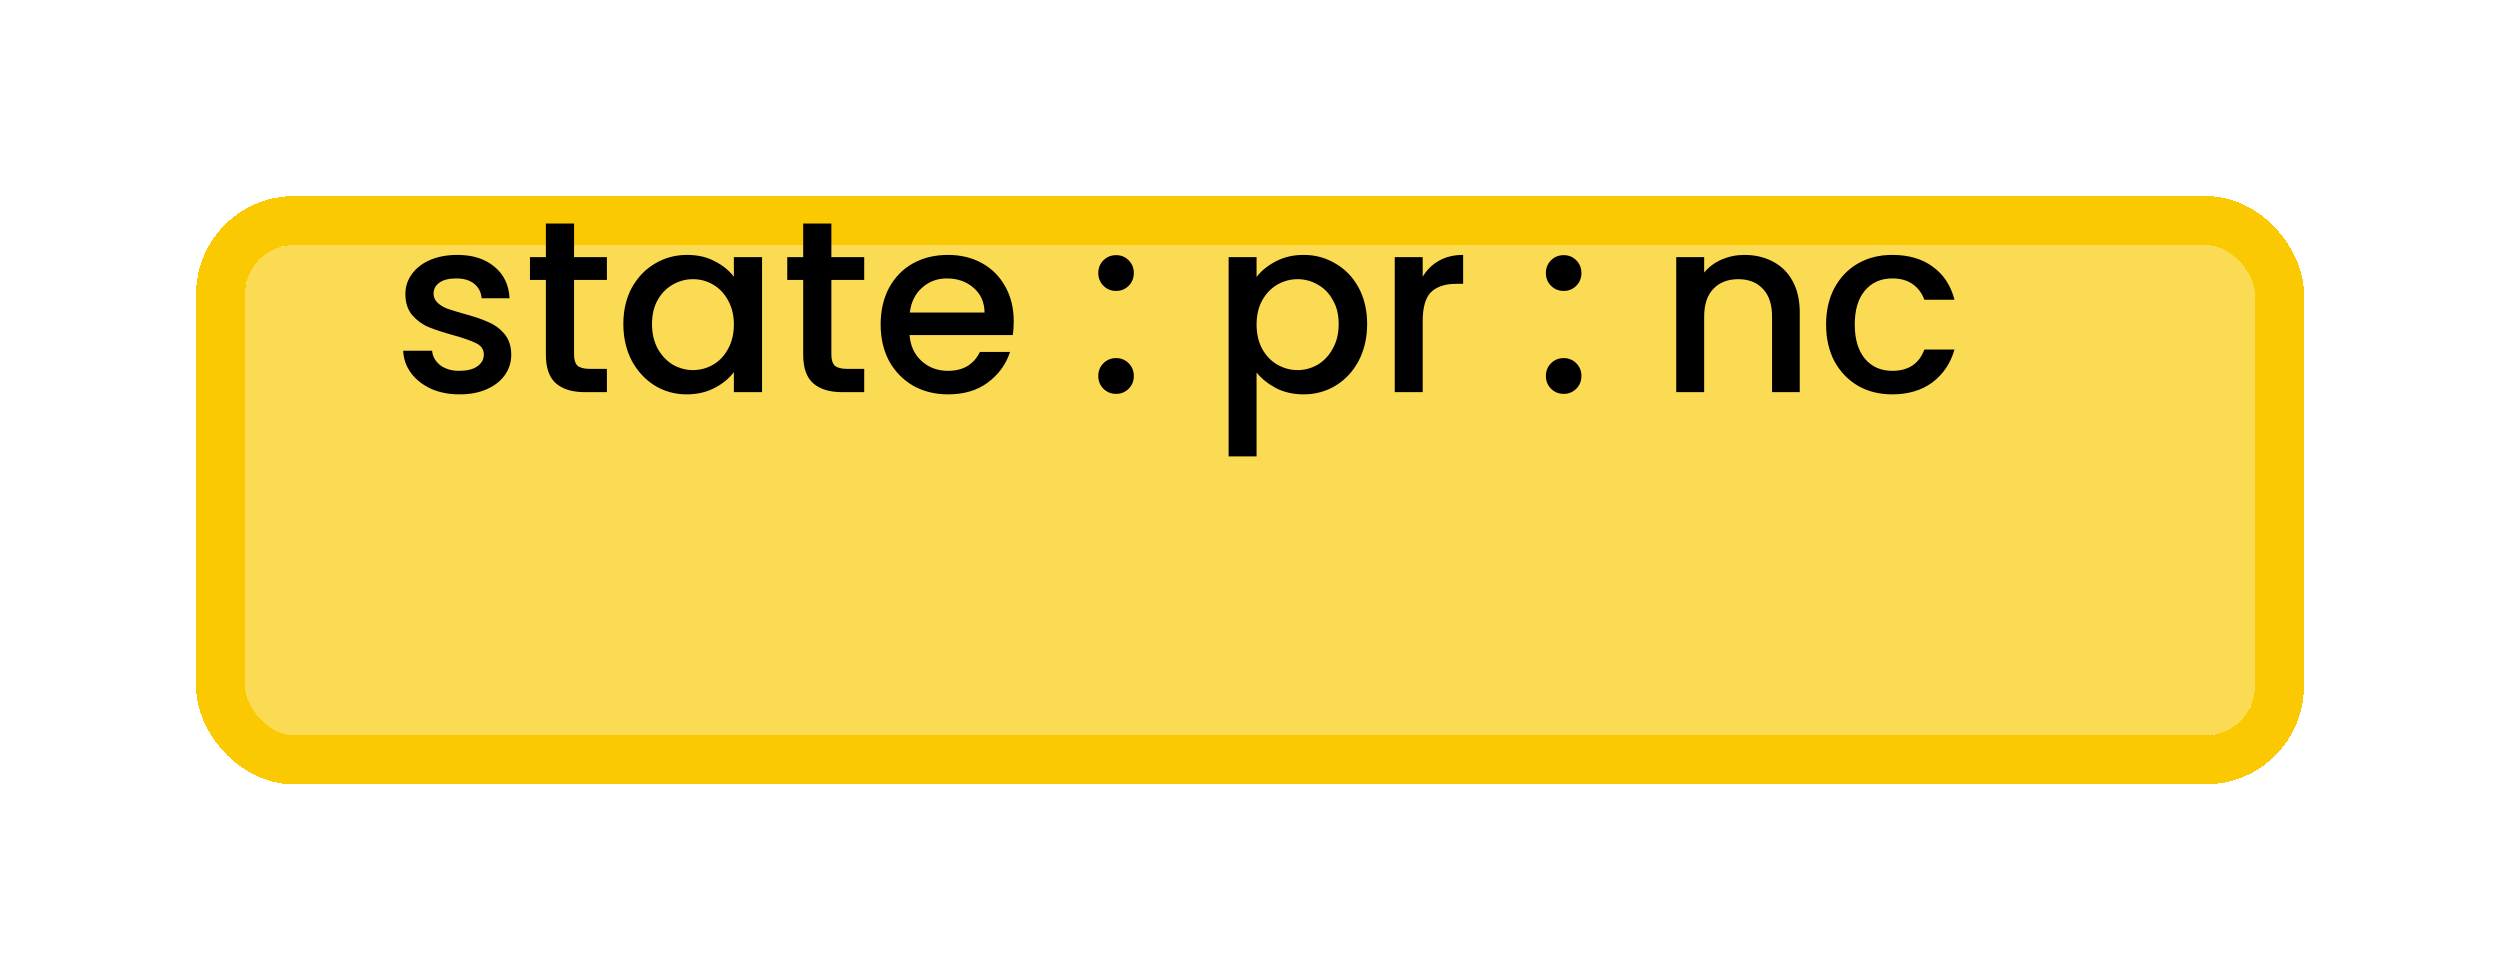 <svg width="51" height="20" viewBox="0 0 51 20" fill="none" xmlns="http://www.w3.org/2000/svg">
<g filter="url(#filter0_d_17_166)">
<rect x="5" y="1" width="41" height="10" rx="1" fill="#FBC901" fill-opacity="0.67" style="mix-blend-mode:darken" shape-rendering="crispEdges"/>
<rect x="4.5" y="0.5" width="42" height="11" rx="1.5" stroke="#FBC901" shape-rendering="crispEdges"/>
</g>
<path d="M9.375 8.045C9.158 8.045 8.963 8.007 8.79 7.93C8.62 7.85 8.485 7.743 8.385 7.61C8.285 7.473 8.232 7.322 8.225 7.155H8.815C8.825 7.272 8.88 7.37 8.98 7.45C9.083 7.527 9.212 7.565 9.365 7.565C9.525 7.565 9.648 7.535 9.735 7.475C9.825 7.412 9.87 7.332 9.87 7.235C9.87 7.132 9.82 7.055 9.72 7.005C9.623 6.955 9.468 6.9 9.255 6.84C9.048 6.783 8.88 6.728 8.75 6.675C8.62 6.622 8.507 6.54 8.41 6.43C8.317 6.32 8.27 6.175 8.27 5.995C8.27 5.848 8.313 5.715 8.4 5.595C8.487 5.472 8.61 5.375 8.77 5.305C8.933 5.235 9.12 5.2 9.33 5.2C9.643 5.2 9.895 5.28 10.085 5.44C10.278 5.597 10.382 5.812 10.395 6.085H9.825C9.815 5.962 9.765 5.863 9.675 5.79C9.585 5.717 9.463 5.68 9.31 5.68C9.16 5.68 9.045 5.708 8.965 5.765C8.885 5.822 8.845 5.897 8.845 5.99C8.845 6.063 8.872 6.125 8.925 6.175C8.978 6.225 9.043 6.265 9.12 6.295C9.197 6.322 9.31 6.357 9.46 6.4C9.66 6.453 9.823 6.508 9.95 6.565C10.08 6.618 10.192 6.698 10.285 6.805C10.378 6.912 10.427 7.053 10.43 7.23C10.43 7.387 10.387 7.527 10.3 7.65C10.213 7.773 10.09 7.87 9.93 7.94C9.773 8.01 9.588 8.045 9.375 8.045ZM11.711 5.71V7.235C11.711 7.338 11.734 7.413 11.781 7.46C11.831 7.503 11.914 7.525 12.031 7.525H12.381V8H11.931C11.674 8 11.478 7.94 11.341 7.82C11.204 7.7 11.136 7.505 11.136 7.235V5.71H10.811V5.245H11.136V4.56H11.711V5.245H12.381V5.71H11.711ZM12.716 6.61C12.716 6.333 12.773 6.088 12.886 5.875C13.003 5.662 13.16 5.497 13.356 5.38C13.556 5.26 13.776 5.2 14.016 5.2C14.233 5.2 14.421 5.243 14.581 5.33C14.745 5.413 14.875 5.518 14.971 5.645V5.245H15.546V8H14.971V7.59C14.875 7.72 14.743 7.828 14.576 7.915C14.41 8.002 14.22 8.045 14.006 8.045C13.77 8.045 13.553 7.985 13.356 7.865C13.16 7.742 13.003 7.572 12.886 7.355C12.773 7.135 12.716 6.887 12.716 6.61ZM14.971 6.62C14.971 6.43 14.931 6.265 14.851 6.125C14.775 5.985 14.673 5.878 14.546 5.805C14.42 5.732 14.283 5.695 14.136 5.695C13.99 5.695 13.853 5.732 13.726 5.805C13.6 5.875 13.496 5.98 13.416 6.12C13.34 6.257 13.301 6.42 13.301 6.61C13.301 6.8 13.34 6.967 13.416 7.11C13.496 7.253 13.6 7.363 13.726 7.44C13.856 7.513 13.993 7.55 14.136 7.55C14.283 7.55 14.42 7.513 14.546 7.44C14.673 7.367 14.775 7.26 14.851 7.12C14.931 6.977 14.971 6.81 14.971 6.62ZM16.96 5.71V7.235C16.96 7.338 16.983 7.413 17.03 7.46C17.08 7.503 17.163 7.525 17.28 7.525H17.63V8H17.18C16.923 8 16.727 7.94 16.59 7.82C16.453 7.7 16.385 7.505 16.385 7.235V5.71H16.06V5.245H16.385V4.56H16.96V5.245H17.63V5.71H16.96ZM20.68 6.555C20.68 6.658 20.674 6.752 20.66 6.835H18.555C18.572 7.055 18.654 7.232 18.8 7.365C18.947 7.498 19.127 7.565 19.34 7.565C19.647 7.565 19.864 7.437 19.99 7.18H20.605C20.522 7.433 20.37 7.642 20.15 7.805C19.934 7.965 19.664 8.045 19.34 8.045C19.077 8.045 18.84 7.987 18.63 7.87C18.424 7.75 18.26 7.583 18.14 7.37C18.024 7.153 17.965 6.903 17.965 6.62C17.965 6.337 18.022 6.088 18.135 5.875C18.252 5.658 18.414 5.492 18.62 5.375C18.83 5.258 19.07 5.2 19.34 5.2C19.6 5.2 19.832 5.257 20.035 5.37C20.239 5.483 20.397 5.643 20.51 5.85C20.624 6.053 20.68 6.288 20.68 6.555ZM20.085 6.375C20.082 6.165 20.007 5.997 19.86 5.87C19.714 5.743 19.532 5.68 19.315 5.68C19.119 5.68 18.95 5.743 18.81 5.87C18.67 5.993 18.587 6.162 18.56 6.375H20.085ZM22.77 8.035C22.667 8.035 22.58 8 22.51 7.93C22.44 7.86 22.405 7.773 22.405 7.67C22.405 7.567 22.44 7.48 22.51 7.41C22.58 7.34 22.667 7.305 22.77 7.305C22.87 7.305 22.955 7.34 23.025 7.41C23.095 7.48 23.13 7.567 23.13 7.67C23.13 7.773 23.095 7.86 23.025 7.93C22.955 8 22.87 8.035 22.77 8.035ZM22.77 5.935C22.667 5.935 22.58 5.9 22.51 5.83C22.44 5.76 22.405 5.673 22.405 5.57C22.405 5.467 22.44 5.38 22.51 5.31C22.58 5.24 22.667 5.205 22.77 5.205C22.87 5.205 22.955 5.24 23.025 5.31C23.095 5.38 23.13 5.467 23.13 5.57C23.13 5.673 23.095 5.76 23.025 5.83C22.955 5.9 22.87 5.935 22.77 5.935ZM25.634 5.65C25.731 5.523 25.863 5.417 26.029 5.33C26.196 5.243 26.384 5.2 26.595 5.2C26.834 5.2 27.053 5.26 27.25 5.38C27.45 5.497 27.606 5.662 27.72 5.875C27.833 6.088 27.89 6.333 27.89 6.61C27.89 6.887 27.833 7.135 27.72 7.355C27.606 7.572 27.45 7.742 27.25 7.865C27.053 7.985 26.834 8.045 26.595 8.045C26.384 8.045 26.198 8.003 26.035 7.92C25.871 7.833 25.738 7.727 25.634 7.6V9.31H25.064V5.245H25.634V5.65ZM27.309 6.61C27.309 6.42 27.27 6.257 27.189 6.12C27.113 5.98 27.009 5.875 26.88 5.805C26.753 5.732 26.616 5.695 26.47 5.695C26.326 5.695 26.189 5.732 26.059 5.805C25.933 5.878 25.829 5.985 25.75 6.125C25.673 6.265 25.634 6.43 25.634 6.62C25.634 6.81 25.673 6.977 25.75 7.12C25.829 7.26 25.933 7.367 26.059 7.44C26.189 7.513 26.326 7.55 26.47 7.55C26.616 7.55 26.753 7.513 26.88 7.44C27.009 7.363 27.113 7.253 27.189 7.11C27.27 6.967 27.309 6.8 27.309 6.61ZM29.023 5.645C29.107 5.505 29.216 5.397 29.353 5.32C29.493 5.24 29.658 5.2 29.848 5.2V5.79H29.703C29.48 5.79 29.31 5.847 29.193 5.96C29.08 6.073 29.023 6.27 29.023 6.55V8H28.453V5.245H29.023V5.645ZM31.901 8.035C31.798 8.035 31.711 8 31.641 7.93C31.571 7.86 31.536 7.773 31.536 7.67C31.536 7.567 31.571 7.48 31.641 7.41C31.711 7.34 31.798 7.305 31.901 7.305C32.001 7.305 32.086 7.34 32.156 7.41C32.226 7.48 32.261 7.567 32.261 7.67C32.261 7.773 32.226 7.86 32.156 7.93C32.086 8 32.001 8.035 31.901 8.035ZM31.901 5.935C31.798 5.935 31.711 5.9 31.641 5.83C31.571 5.76 31.536 5.673 31.536 5.57C31.536 5.467 31.571 5.38 31.641 5.31C31.711 5.24 31.798 5.205 31.901 5.205C32.001 5.205 32.086 5.24 32.156 5.31C32.226 5.38 32.261 5.467 32.261 5.57C32.261 5.673 32.226 5.76 32.156 5.83C32.086 5.9 32.001 5.935 31.901 5.935ZM35.585 5.2C35.802 5.2 35.995 5.245 36.165 5.335C36.339 5.425 36.474 5.558 36.57 5.735C36.667 5.912 36.715 6.125 36.715 6.375V8H36.15V6.46C36.15 6.213 36.089 6.025 35.965 5.895C35.842 5.762 35.674 5.695 35.46 5.695C35.247 5.695 35.077 5.762 34.95 5.895C34.827 6.025 34.765 6.213 34.765 6.46V8H34.195V5.245H34.765V5.56C34.859 5.447 34.977 5.358 35.12 5.295C35.267 5.232 35.422 5.2 35.585 5.2ZM37.252 6.62C37.252 6.337 37.309 6.088 37.422 5.875C37.539 5.658 37.699 5.492 37.902 5.375C38.106 5.258 38.339 5.2 38.602 5.2C38.936 5.2 39.211 5.28 39.427 5.44C39.647 5.597 39.796 5.822 39.872 6.115H39.257C39.207 5.978 39.127 5.872 39.017 5.795C38.907 5.718 38.769 5.68 38.602 5.68C38.369 5.68 38.182 5.763 38.042 5.93C37.906 6.093 37.837 6.323 37.837 6.62C37.837 6.917 37.906 7.148 38.042 7.315C38.182 7.482 38.369 7.565 38.602 7.565C38.932 7.565 39.151 7.42 39.257 7.13H39.872C39.792 7.41 39.642 7.633 39.422 7.8C39.202 7.963 38.929 8.045 38.602 8.045C38.339 8.045 38.106 7.987 37.902 7.87C37.699 7.75 37.539 7.583 37.422 7.37C37.309 7.153 37.252 6.903 37.252 6.62Z" fill="black"/>
<defs>
<filter id="filter0_d_17_166" x="0" y="0" width="51" height="20" filterUnits="userSpaceOnUse" color-interpolation-filters="sRGB">
<feFlood flood-opacity="0" result="BackgroundImageFix"/>
<feColorMatrix in="SourceAlpha" type="matrix" values="0 0 0 0 0 0 0 0 0 0 0 0 0 0 0 0 0 0 127 0" result="hardAlpha"/>
<feOffset dy="4"/>
<feGaussianBlur stdDeviation="2"/>
<feComposite in2="hardAlpha" operator="out"/>
<feColorMatrix type="matrix" values="0 0 0 0 0 0 0 0 0 0 0 0 0 0 0 0 0 0 0.25 0"/>
<feBlend mode="normal" in2="BackgroundImageFix" result="effect1_dropShadow_17_166"/>
<feBlend mode="normal" in="SourceGraphic" in2="effect1_dropShadow_17_166" result="shape"/>
</filter>
</defs>
</svg>
